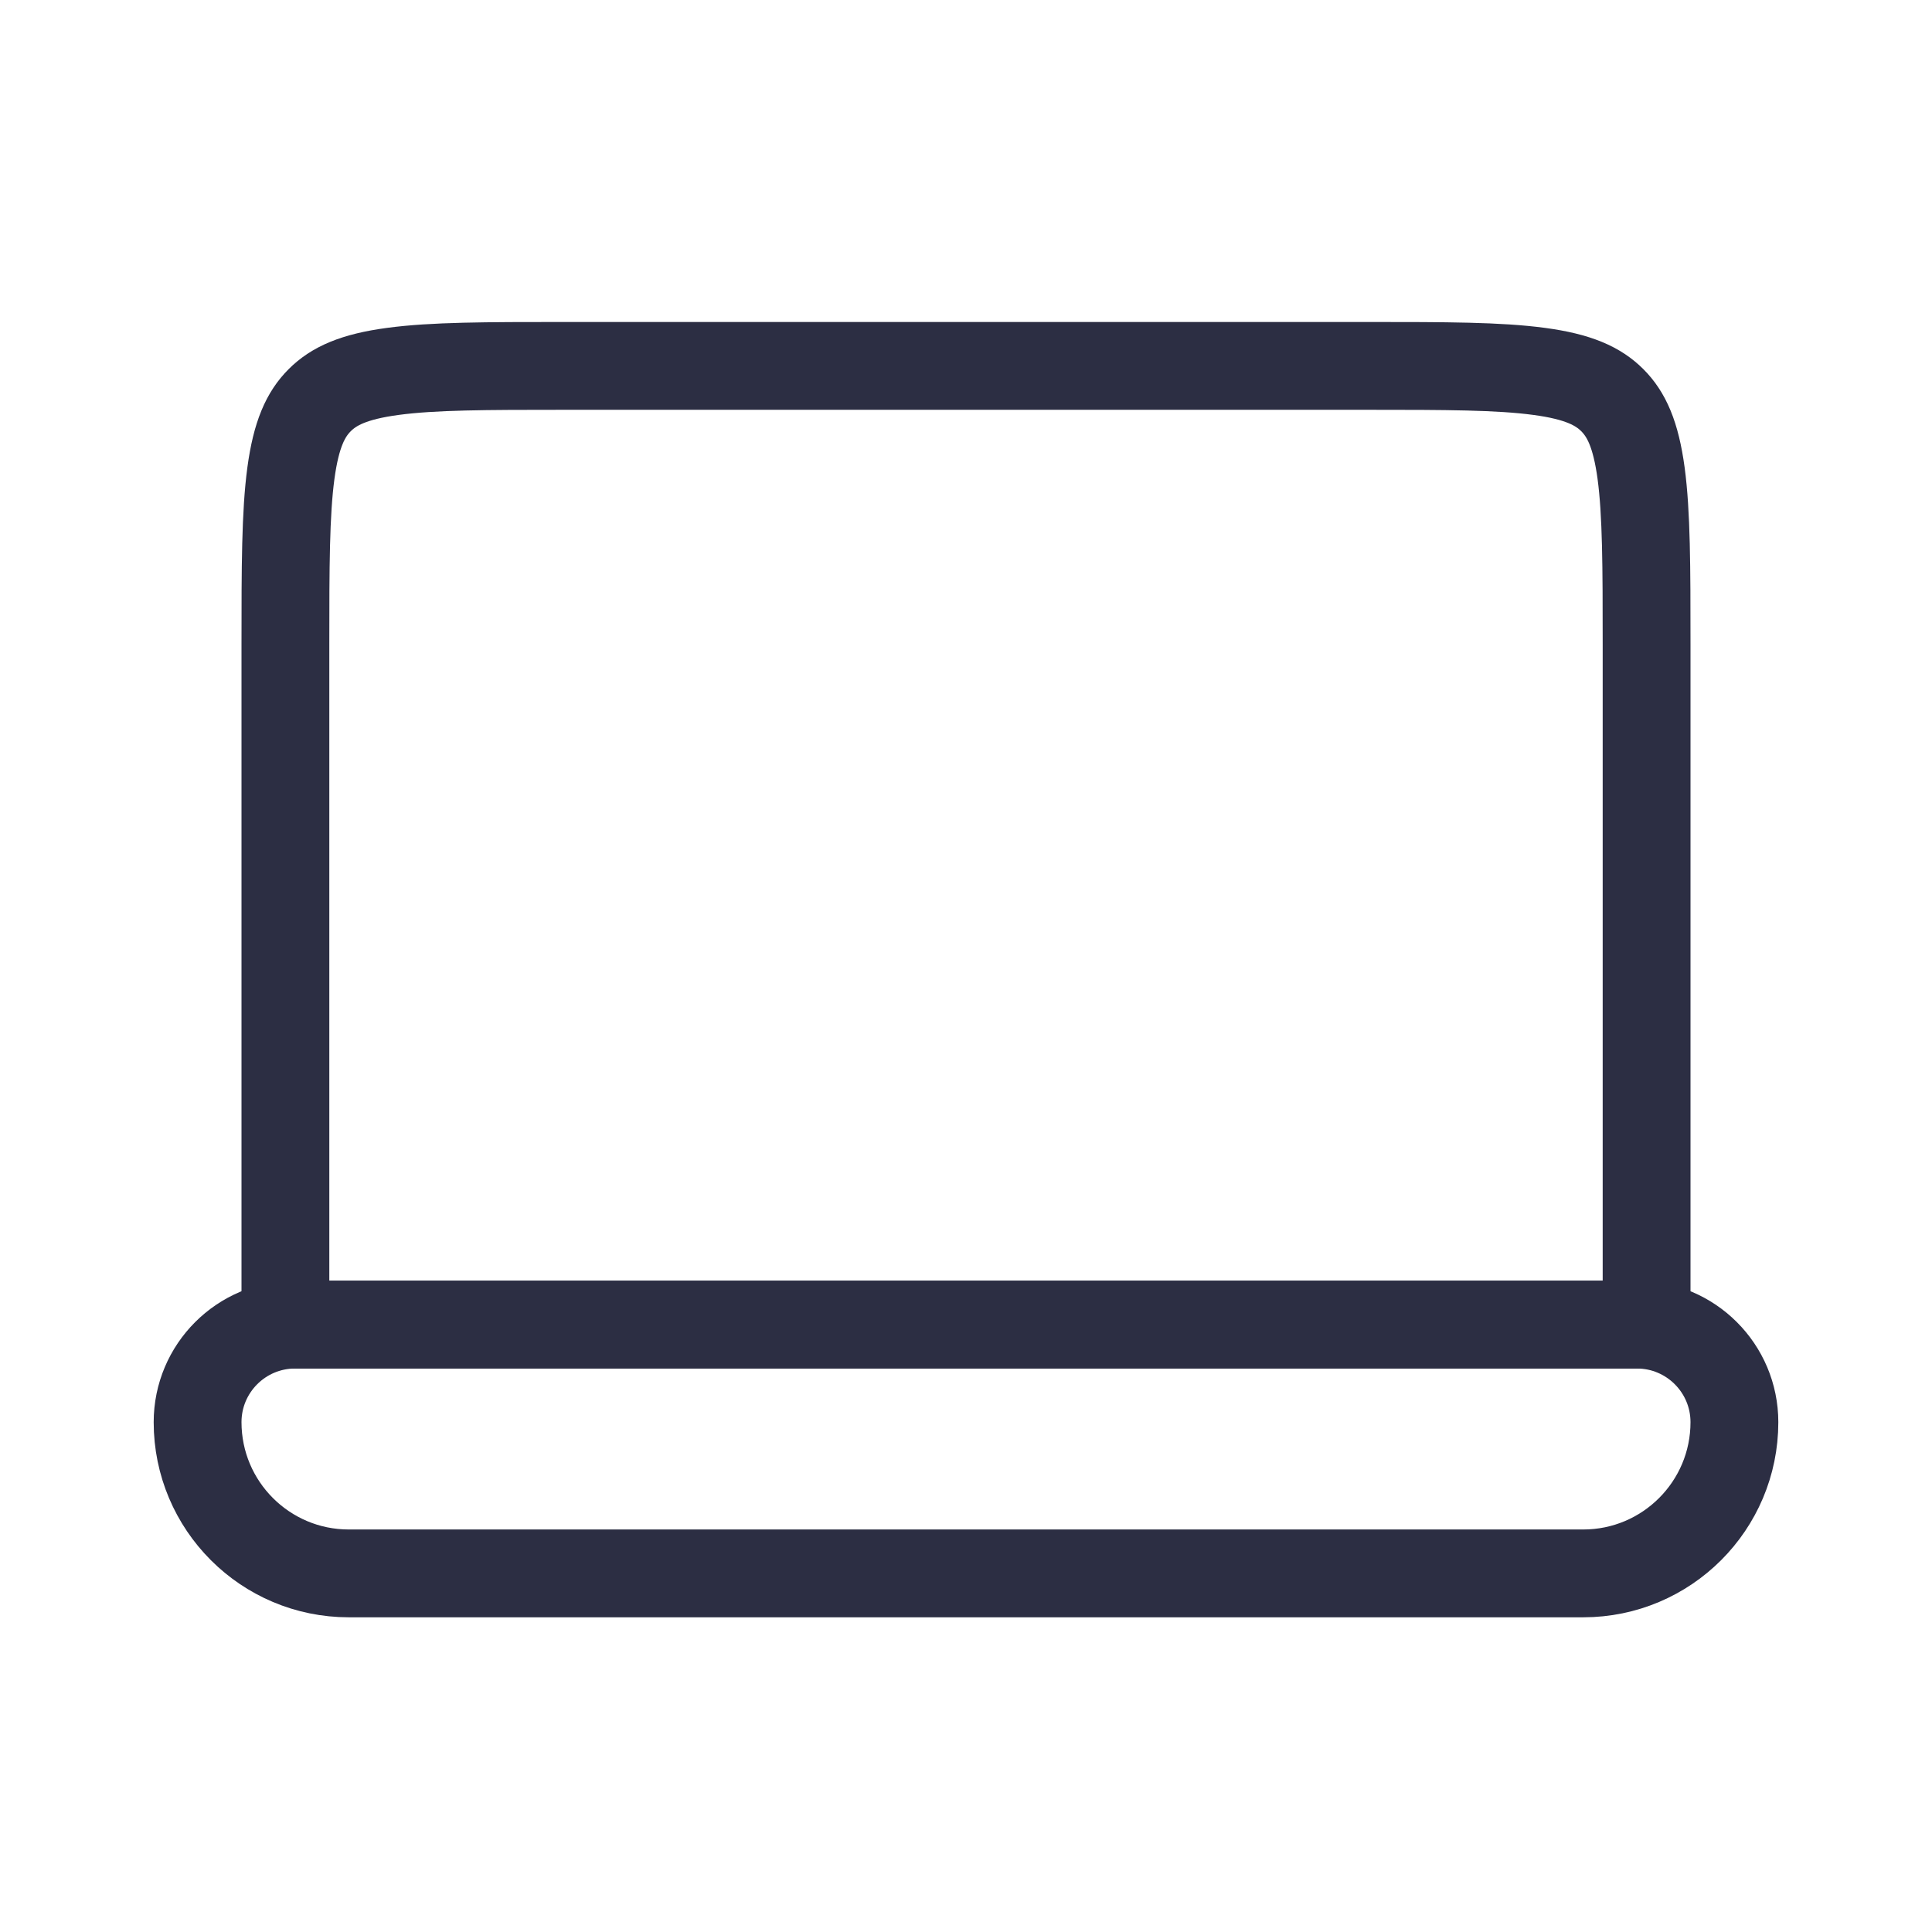 <svg width="44" height="44" viewBox="0 0 44 44" fill="none" xmlns="http://www.w3.org/2000/svg">
<path d="M6.5 14.667C6.5 12.91 6.502 11.693 6.625 10.777C6.745 9.889 6.961 9.434 7.281 9.114C7.601 8.794 8.056 8.578 8.943 8.459C9.86 8.335 11.077 8.333 12.833 8.333H31.167C32.923 8.333 34.14 8.335 35.057 8.459C35.944 8.578 36.399 8.794 36.719 9.114C37.039 9.434 37.255 9.889 37.375 10.777C37.498 11.693 37.5 12.91 37.5 14.667V30.167H6.5V14.667Z" stroke="#2C2E43" stroke-width="2"/>
<path d="M6.722 30.167C5.495 30.167 4.5 31.162 4.5 32.389C4.5 34.291 6.042 35.833 7.944 35.833H36.056C37.958 35.833 39.5 34.291 39.5 32.389C39.5 31.162 38.505 30.167 37.278 30.167H6.722Z" stroke="#2C2E43" stroke-width="2"/>
</svg>
